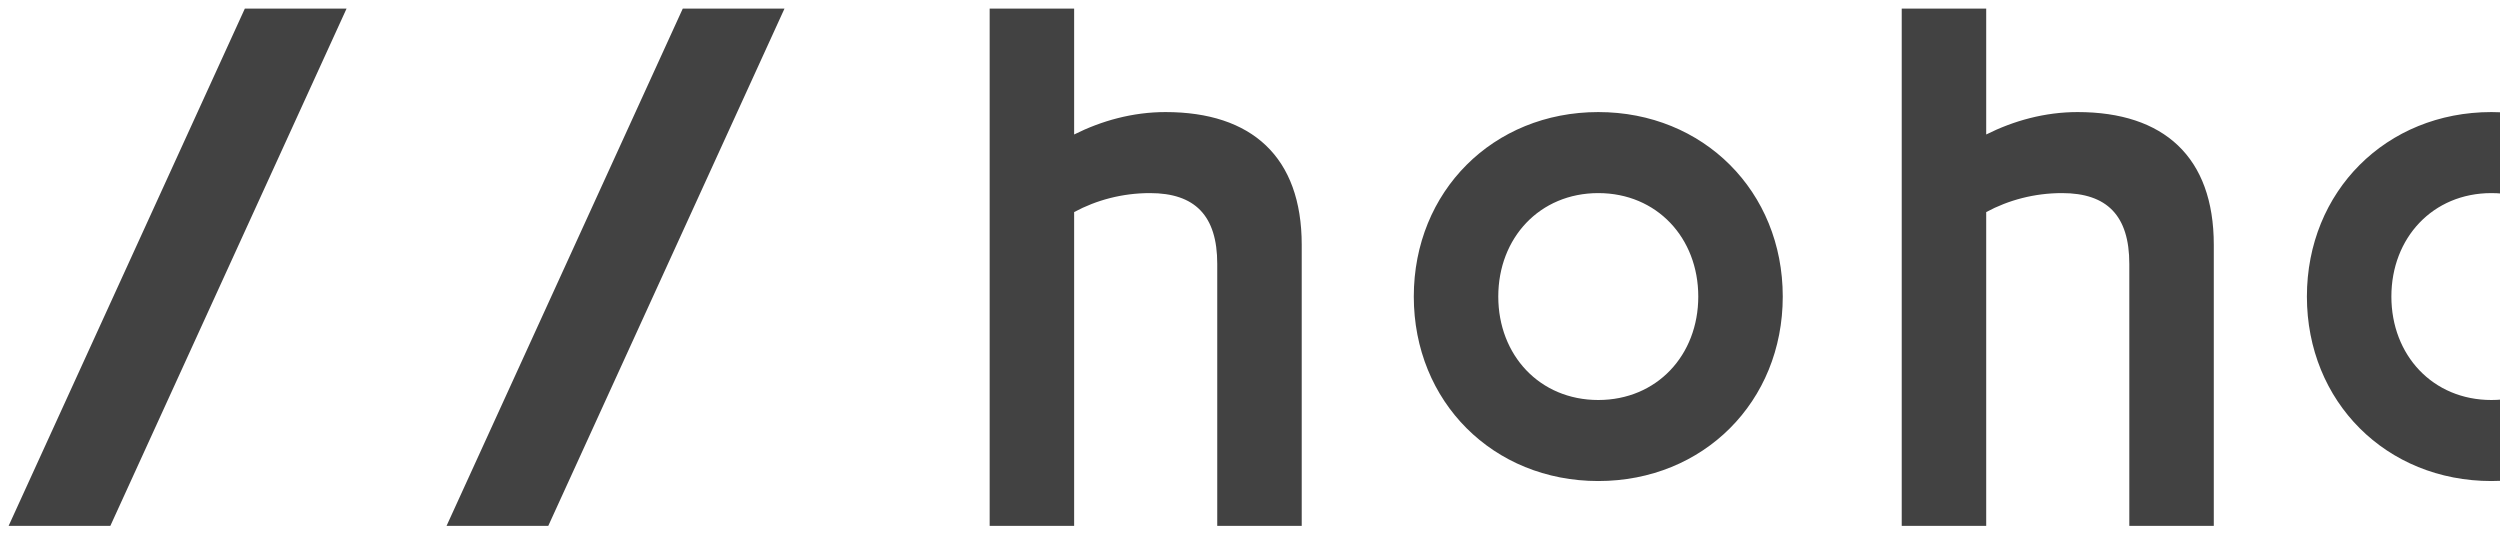 <?xml version="1.0" encoding="UTF-8"?>
<svg width="145px" height="31px" viewBox="0 0 145 31" version="1.1" xmlns="http://www.w3.org/2000/svg" xmlns:xlink="http://www.w3.org/1999/xlink">
    <title>Zerodha</title>
    <g id="Page-1" stroke="none" stroke-width="1" fill="none" fill-rule="evenodd">
        <g id="zerodha" fill="#424242" fill-rule="nonzero">
            <path d="M14.2,0.5 L0.5,30.5 L6.4,30.5 L20.1,0.5 L14.2,0.5 Z M39.6,0.5 L25.9,30.5 L31.8,30.5 L45.5,0.5 L39.6,0.5 Z M67.6,6.5 C65.7,6.5 63.9,7 62.3,7.8 L62.3,0.5 L57.4,0.5 L57.4,30.5 L62.3,30.5 L62.3,12.3 C63.6,11.6 65.1,11.2 66.7,11.2 C69.3,11.2 70.6,12.5 70.6,15.3 L70.6,30.5 L75.5,30.5 L75.5,14.2 C75.5,9.1 72.6,6.5 67.6,6.5 Z M92.7,6.5 C86.6,6.5 82,11.1 82,17.2 C82,23.3 86.6,27.9 92.7,27.9 C98.8,27.9 103.4,23.3 103.4,17.2 C103.4,11.1 98.8,6.5 92.7,6.5 Z M92.7,11.2 C96.1,11.2 98.5,13.8 98.5,17.2 C98.5,20.6 96.1,23.2 92.7,23.2 C89.3,23.2 86.9,20.6 86.9,17.2 C86.9,13.8 89.3,11.2 92.7,11.2 Z M120.5,6.5 C118.6,6.5 116.8,7 115.2,7.8 L115.2,0.5 L110.3,0.5 L110.3,30.5 L115.2,30.5 L115.2,12.3 C116.5,11.6 118,11.2 119.6,11.2 C122.2,11.2 123.5,12.5 123.5,15.3 L123.5,30.5 L128.4,30.5 L128.4,14.2 C128.4,9.1 125.5,6.5 120.5,6.5 Z M144.5,6.5 C138.4,6.5 133.8,11.1 133.8,17.2 C133.8,23.3 138.4,27.9 144.5,27.9 C150.6,27.9 155.2,23.3 155.2,17.2 C155.2,11.1 150.6,6.5 144.5,6.5 Z M144.5,11.2 C147.9,11.2 150.3,13.8 150.3,17.2 C150.3,20.6 147.9,23.2 144.5,23.2 C141.1,23.2 138.7,20.6 138.7,17.2 C138.7,13.8 141.1,11.2 144.5,11.2 Z"></path>
        </g>
    </g>
</svg>
